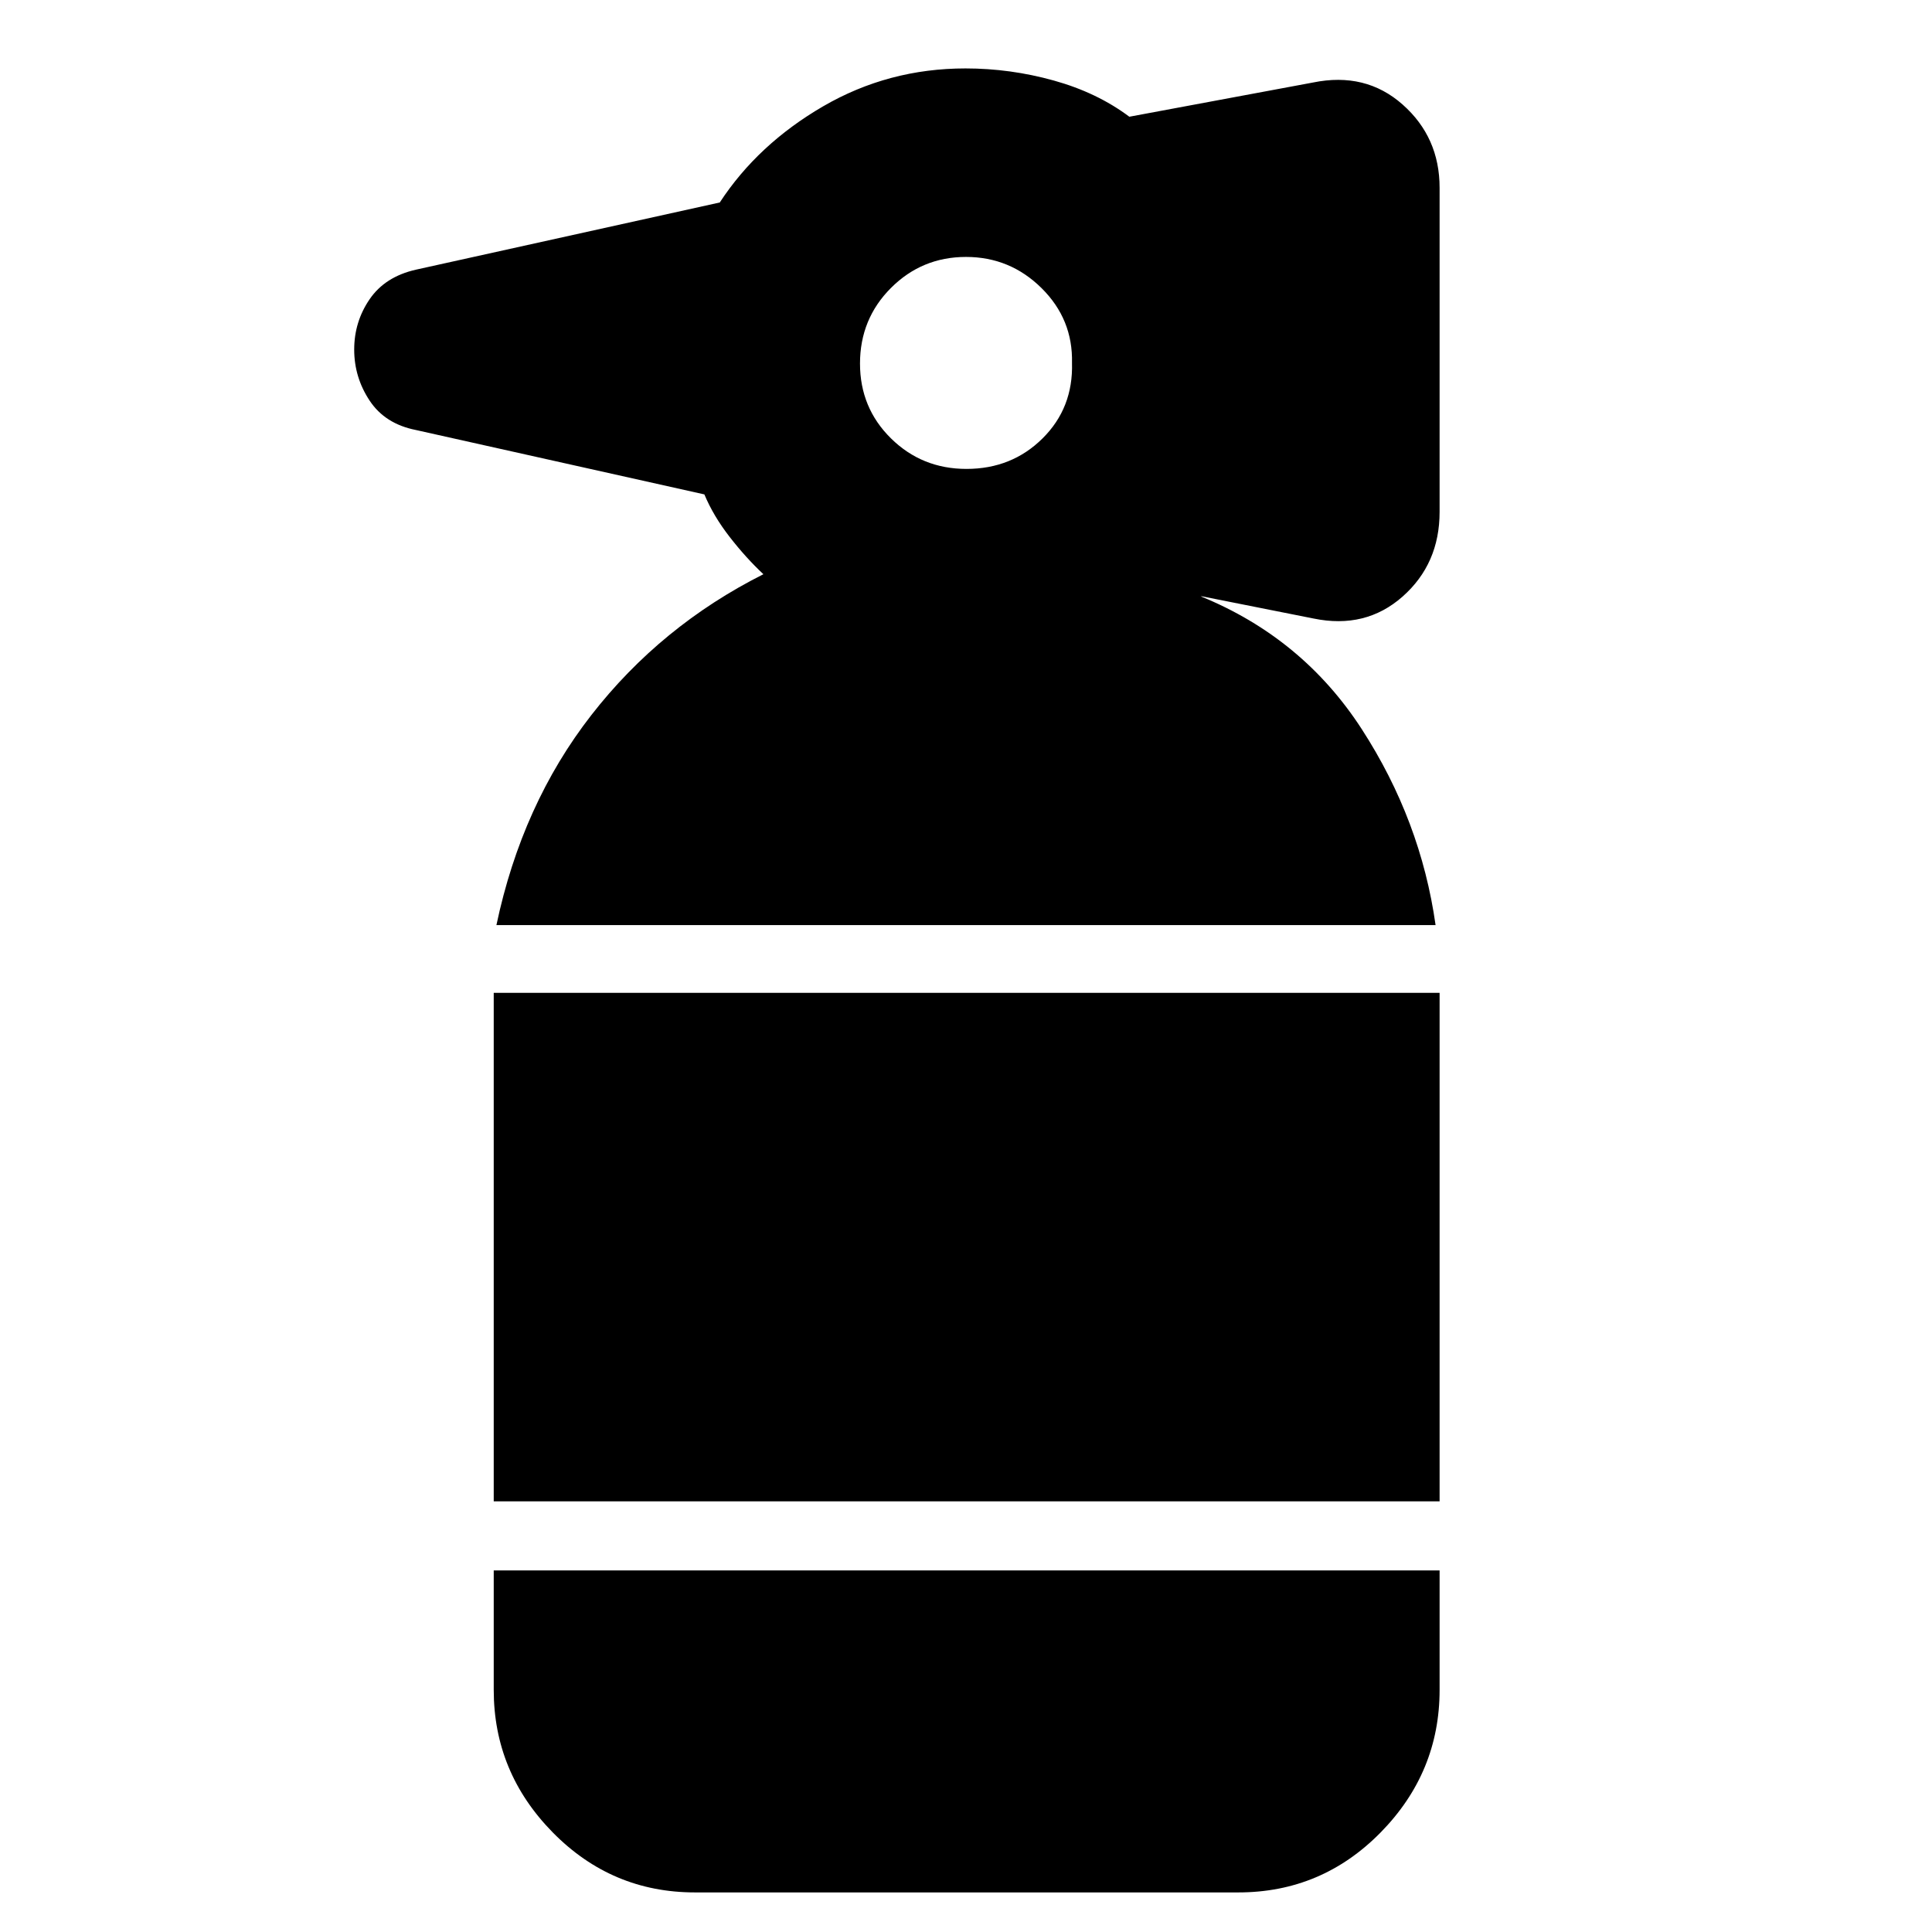 <svg xmlns="http://www.w3.org/2000/svg" height="40" viewBox="0 -960 960 960" width="40"><path d="M345.33-19.67q-41.35 0-70.67-29.81-29.33-29.82-29.33-70.85v-59.34h470v59.34q0 41.03-29.29 70.85-29.29 29.81-70.71 29.81h-270ZM245.33-214v-252.67h470V-214h-470Zm1.34-286.33q12.66-60 47.16-104.34 34.5-44.33 85.5-70-8.66-8.11-16.75-18.51-8.09-10.4-12.58-21.15l-143.33-32q-15.34-3.03-23-14.6Q176-772.5 176-786.31q0-13.8 7.67-25.01 7.66-11.2 23-14.68l150.98-33.39q18.97-28.97 51.38-47.79Q441.44-926 479.75-926q22.25 0 43.83 6t37.58 18l91.26-17q26.14-5.33 44.52 10.93 18.39 16.27 18.39 41.4v161q0 25.85-18.39 42.1-18.38 16.24-44.27 10.9l-55.34-11h-.66q50.66 20.67 80 66 29.33 45.34 36.66 97.34H246.67ZM480.23-727q22.53 0 37.82-15.17 15.28-15.16 14.62-37.5.51-21.7-15.14-37.18T480-832.33q-21.88 0-37.28 15.4-15.39 15.4-15.39 37.58 0 22.02 15.39 37.18Q458.12-727 480.23-727Z"/></svg>